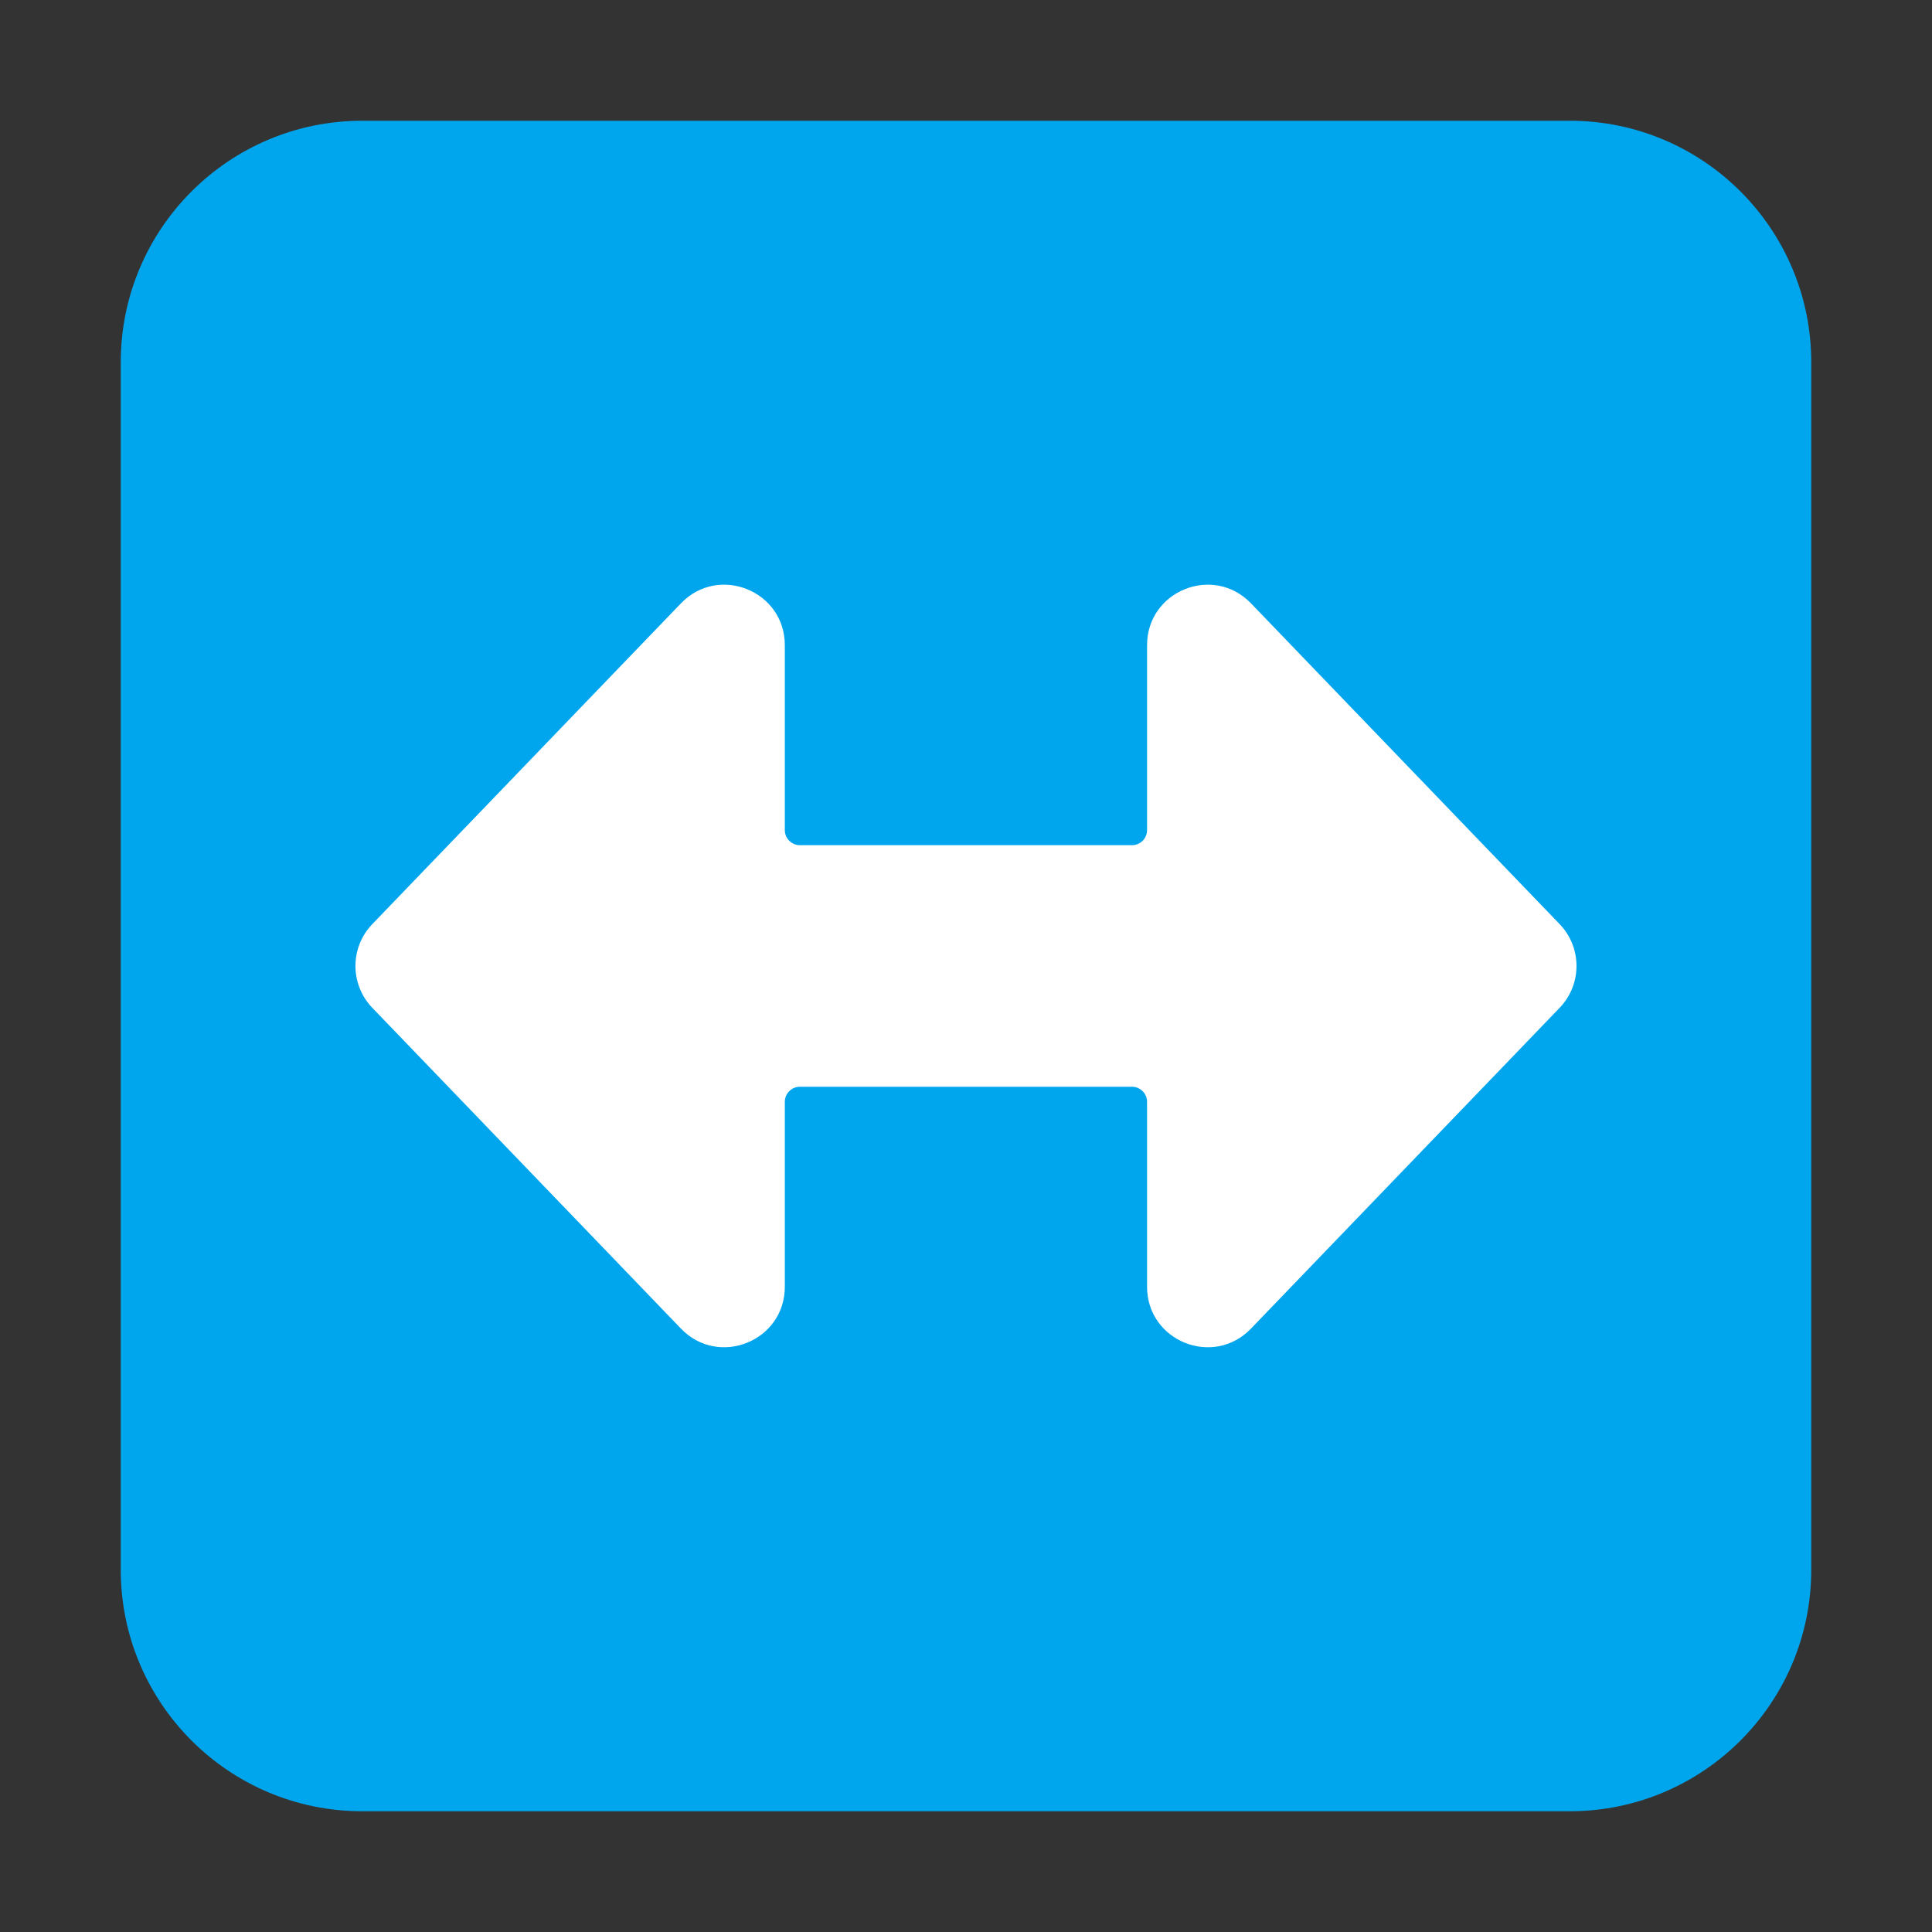<svg enable-background="new 0 0 128 128" viewBox="0 0 128 128" xmlns="http://www.w3.org/2000/svg"><rect x="0" y="0" width="128" height="128" fill="#333333" stroke="none"/><g transform="scale(4)"><path d="m2 6c0-2.209 1.791-4 4-4h20c2.209 0 4 1.791 4 4v20c0 2.209-1.791 4-4 4h-20c-2.209 0-4-1.791-4-4z" fill="#00a6ed"/><path d="m6.167 16.693c-.373-.387-.373-1 0-1.387l5.112-5.313c.624-.649 1.72-.207 1.72.693v3.063c0 .138.112.25.25.25h5.5c.138 0 .25-.112.25-.25v-3.063c0-.9 1.096-1.342 1.721-.693l5.112 5.313c.373.387.373 1 0 1.387l-5.112 5.313c-.624.649-1.721.207-1.721-.693v-3.063c0-.138-.112-.25-.25-.25h-5.5c-.138 0-.25.112-.25.25v3.063c0 .9-1.096 1.342-1.72.693z" fill="#fff"/></g></svg>